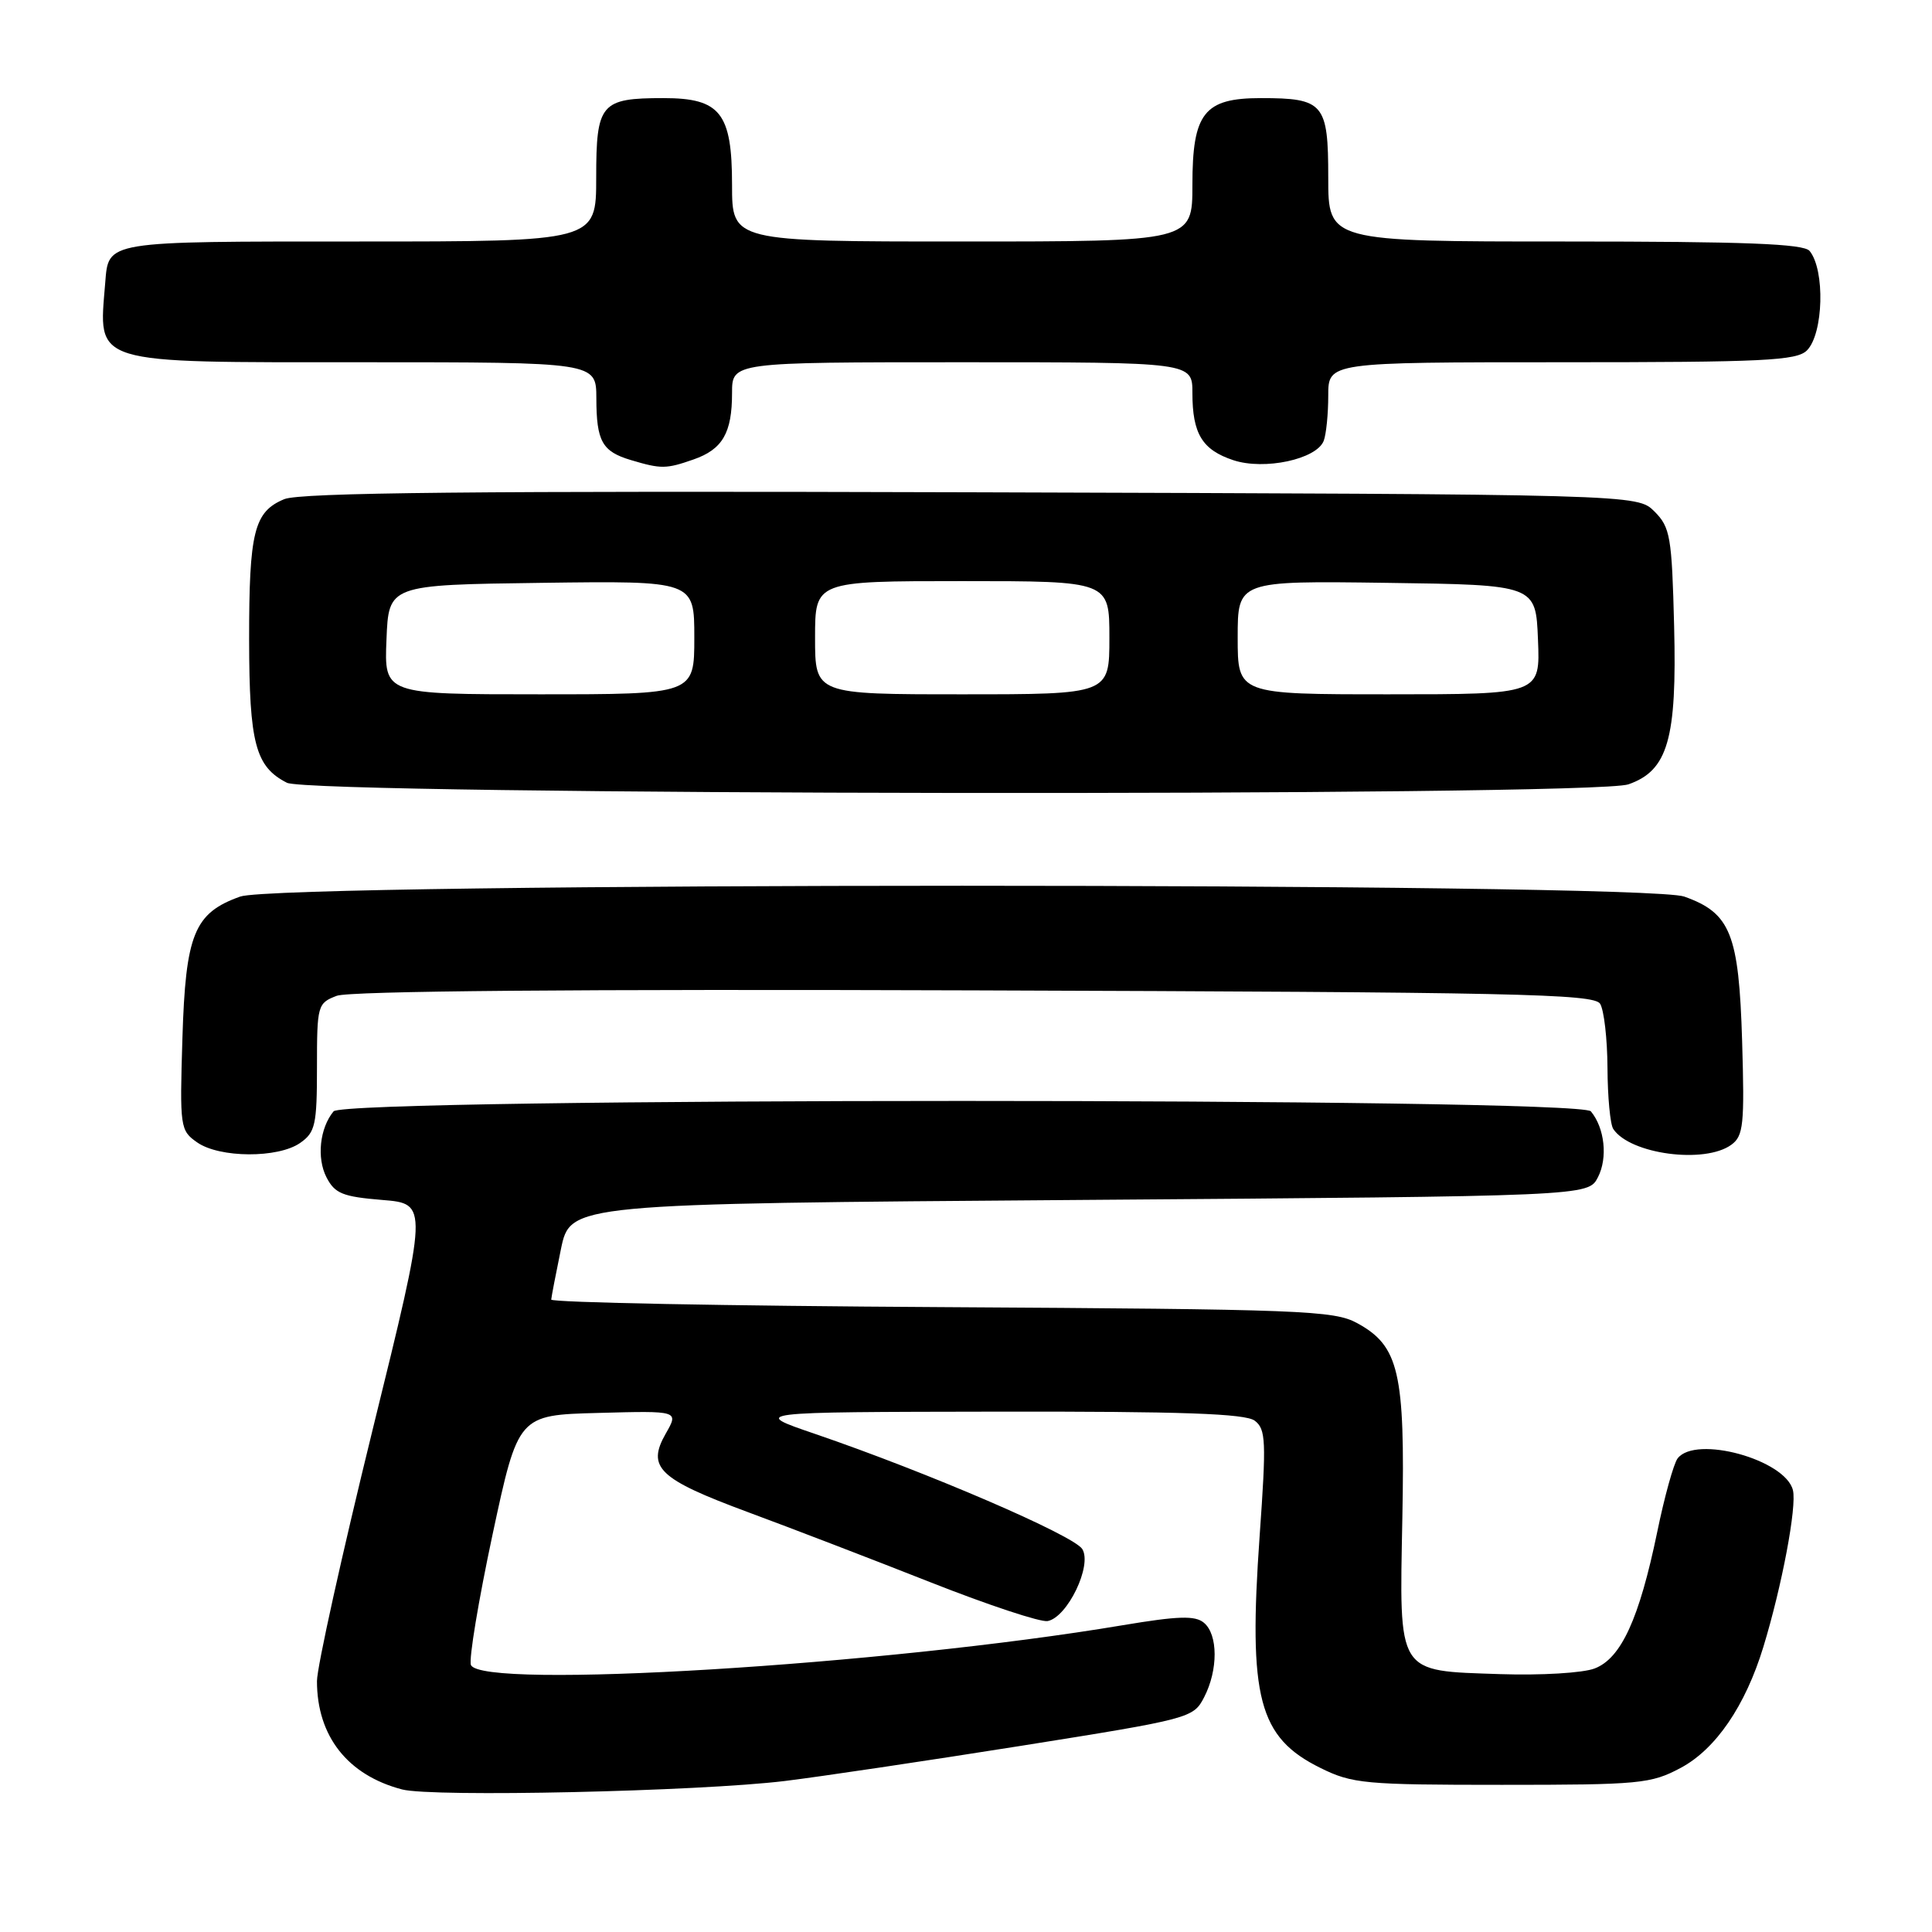 <?xml version="1.0" encoding="UTF-8" standalone="no"?>
<!DOCTYPE svg PUBLIC "-//W3C//DTD SVG 1.1//EN" "http://www.w3.org/Graphics/SVG/1.1/DTD/svg11.dtd" >
<svg xmlns="http://www.w3.org/2000/svg" xmlns:xlink="http://www.w3.org/1999/xlink" version="1.1" viewBox="0 0 256 256">
 <g >
 <path fill="currentColor"
d=" M 104.00 235.99 C 108.67 235.42 122.76 233.32 135.30 231.33 C 157.74 227.76 158.13 227.65 159.55 224.90 C 161.42 221.29 161.41 216.58 159.52 215.02 C 158.36 214.05 156.12 214.12 148.77 215.35 C 117.22 220.65 63.67 223.91 62.40 220.61 C 62.11 219.85 63.40 212.08 65.26 203.36 C 68.66 187.50 68.66 187.50 79.30 187.22 C 89.95 186.93 89.95 186.93 88.22 189.95 C 85.66 194.44 87.25 195.97 99.09 200.36 C 104.82 202.48 115.72 206.67 123.32 209.67 C 130.92 212.67 137.89 214.98 138.82 214.80 C 141.45 214.29 144.75 207.43 143.41 205.26 C 142.28 203.44 122.94 195.11 108.00 190.00 C 99.50 187.10 99.50 187.10 132.06 187.05 C 156.63 187.01 165.02 187.31 166.26 188.25 C 167.74 189.37 167.80 190.95 166.91 203.50 C 165.39 225.00 166.76 230.22 174.98 234.27 C 179.19 236.35 180.85 236.50 199.00 236.50 C 217.30 236.50 218.76 236.36 222.71 234.25 C 227.35 231.77 231.27 226.03 233.65 218.24 C 236.12 210.16 238.11 199.60 237.57 197.45 C 236.56 193.40 224.67 190.13 222.29 193.25 C 221.77 193.94 220.55 198.32 219.59 203.00 C 217.21 214.49 214.81 219.74 211.30 221.08 C 209.75 221.68 204.18 222.01 198.78 221.83 C 184.98 221.36 185.42 222.07 185.82 201.10 C 186.19 181.84 185.37 178.34 179.83 175.32 C 176.76 173.64 172.53 173.48 124.75 173.20 C 96.29 173.04 73.02 172.59 73.04 172.20 C 73.07 171.82 73.65 168.80 74.33 165.50 C 75.58 159.50 75.58 159.50 143.01 159.00 C 210.44 158.50 210.44 158.50 211.73 156.00 C 213.06 153.43 212.63 149.47 210.80 147.26 C 209.27 145.42 45.73 145.42 44.20 147.26 C 42.37 149.47 41.94 153.43 43.26 156.00 C 44.37 158.15 45.40 158.57 50.65 159.00 C 56.75 159.50 56.75 159.50 49.37 189.46 C 45.32 205.94 42.00 220.92 42.00 222.75 C 42.00 230.05 46.06 235.22 53.28 237.11 C 57.30 238.16 92.57 237.38 104.00 235.99 Z  M 39.78 151.44 C 41.78 150.04 42.00 149.04 42.00 141.42 C 42.00 133.20 42.08 132.92 44.62 131.95 C 46.31 131.31 76.42 131.05 129.16 131.23 C 200.68 131.47 211.19 131.69 212.02 133.00 C 212.54 133.82 212.98 137.65 213.00 141.50 C 213.02 145.35 213.36 149.00 213.77 149.60 C 215.99 152.94 225.90 154.26 229.42 151.68 C 231.02 150.51 231.17 149.01 230.84 137.93 C 230.41 123.74 229.31 120.98 223.17 118.80 C 217.79 116.89 37.21 116.89 31.83 118.80 C 25.73 120.97 24.59 123.76 24.17 137.62 C 23.81 149.37 23.87 149.80 26.12 151.37 C 29.08 153.45 36.86 153.49 39.78 151.44 Z  M 215.77 103.93 C 221.00 102.11 222.21 97.94 221.83 82.96 C 221.53 71.09 221.32 69.87 219.22 67.77 C 216.94 65.50 216.94 65.50 128.72 65.23 C 62.98 65.03 39.78 65.27 37.67 66.14 C 33.66 67.80 33.00 70.45 33.01 84.82 C 33.03 98.52 33.85 101.60 38.02 103.72 C 41.31 105.38 211.02 105.59 215.77 103.93 Z  M 91.87 60.89 C 95.74 59.55 97.00 57.38 97.00 52.07 C 97.00 48.00 97.00 48.00 127.50 48.00 C 158.00 48.00 158.00 48.00 158.00 52.07 C 158.00 57.48 159.30 59.61 163.43 60.98 C 167.55 62.34 174.46 60.85 175.40 58.41 C 175.73 57.54 176.00 54.85 176.00 52.42 C 176.00 48.00 176.00 48.00 206.93 48.00 C 233.71 48.00 238.07 47.79 239.43 46.43 C 241.62 44.23 241.85 35.77 239.78 33.25 C 239.00 32.30 231.27 32.00 207.38 32.00 C 176.00 32.00 176.00 32.00 176.00 23.54 C 176.00 13.70 175.41 13.00 167.07 13.00 C 159.55 13.00 158.00 14.97 158.00 24.50 C 158.00 32.00 158.00 32.00 127.50 32.00 C 97.00 32.00 97.00 32.00 97.00 24.50 C 97.00 14.97 95.45 13.00 87.93 13.00 C 79.59 13.00 79.00 13.70 79.00 23.54 C 79.00 32.00 79.00 32.00 47.62 32.00 C 13.71 32.00 14.40 31.89 13.94 37.50 C 13.06 48.40 11.75 48.00 48.07 48.00 C 79.00 48.00 79.00 48.00 79.02 52.75 C 79.03 58.48 79.78 59.82 83.59 60.96 C 87.61 62.16 88.26 62.15 91.87 60.89 Z  M 51.21 84.75 C 51.50 77.50 51.50 77.50 71.75 77.23 C 92.00 76.96 92.00 76.96 92.00 84.48 C 92.00 92.00 92.00 92.00 71.46 92.00 C 50.91 92.00 50.91 92.00 51.21 84.75 Z  M 108.00 84.50 C 108.00 77.00 108.00 77.00 127.50 77.00 C 147.00 77.00 147.00 77.00 147.00 84.50 C 147.00 92.00 147.00 92.00 127.50 92.00 C 108.00 92.00 108.00 92.00 108.00 84.50 Z  M 164.00 84.48 C 164.00 76.96 164.00 76.96 183.75 77.23 C 203.50 77.50 203.50 77.50 203.79 84.75 C 204.09 92.00 204.09 92.00 184.04 92.00 C 164.00 92.00 164.00 92.00 164.00 84.48 Z "/>
</g>
</svg>